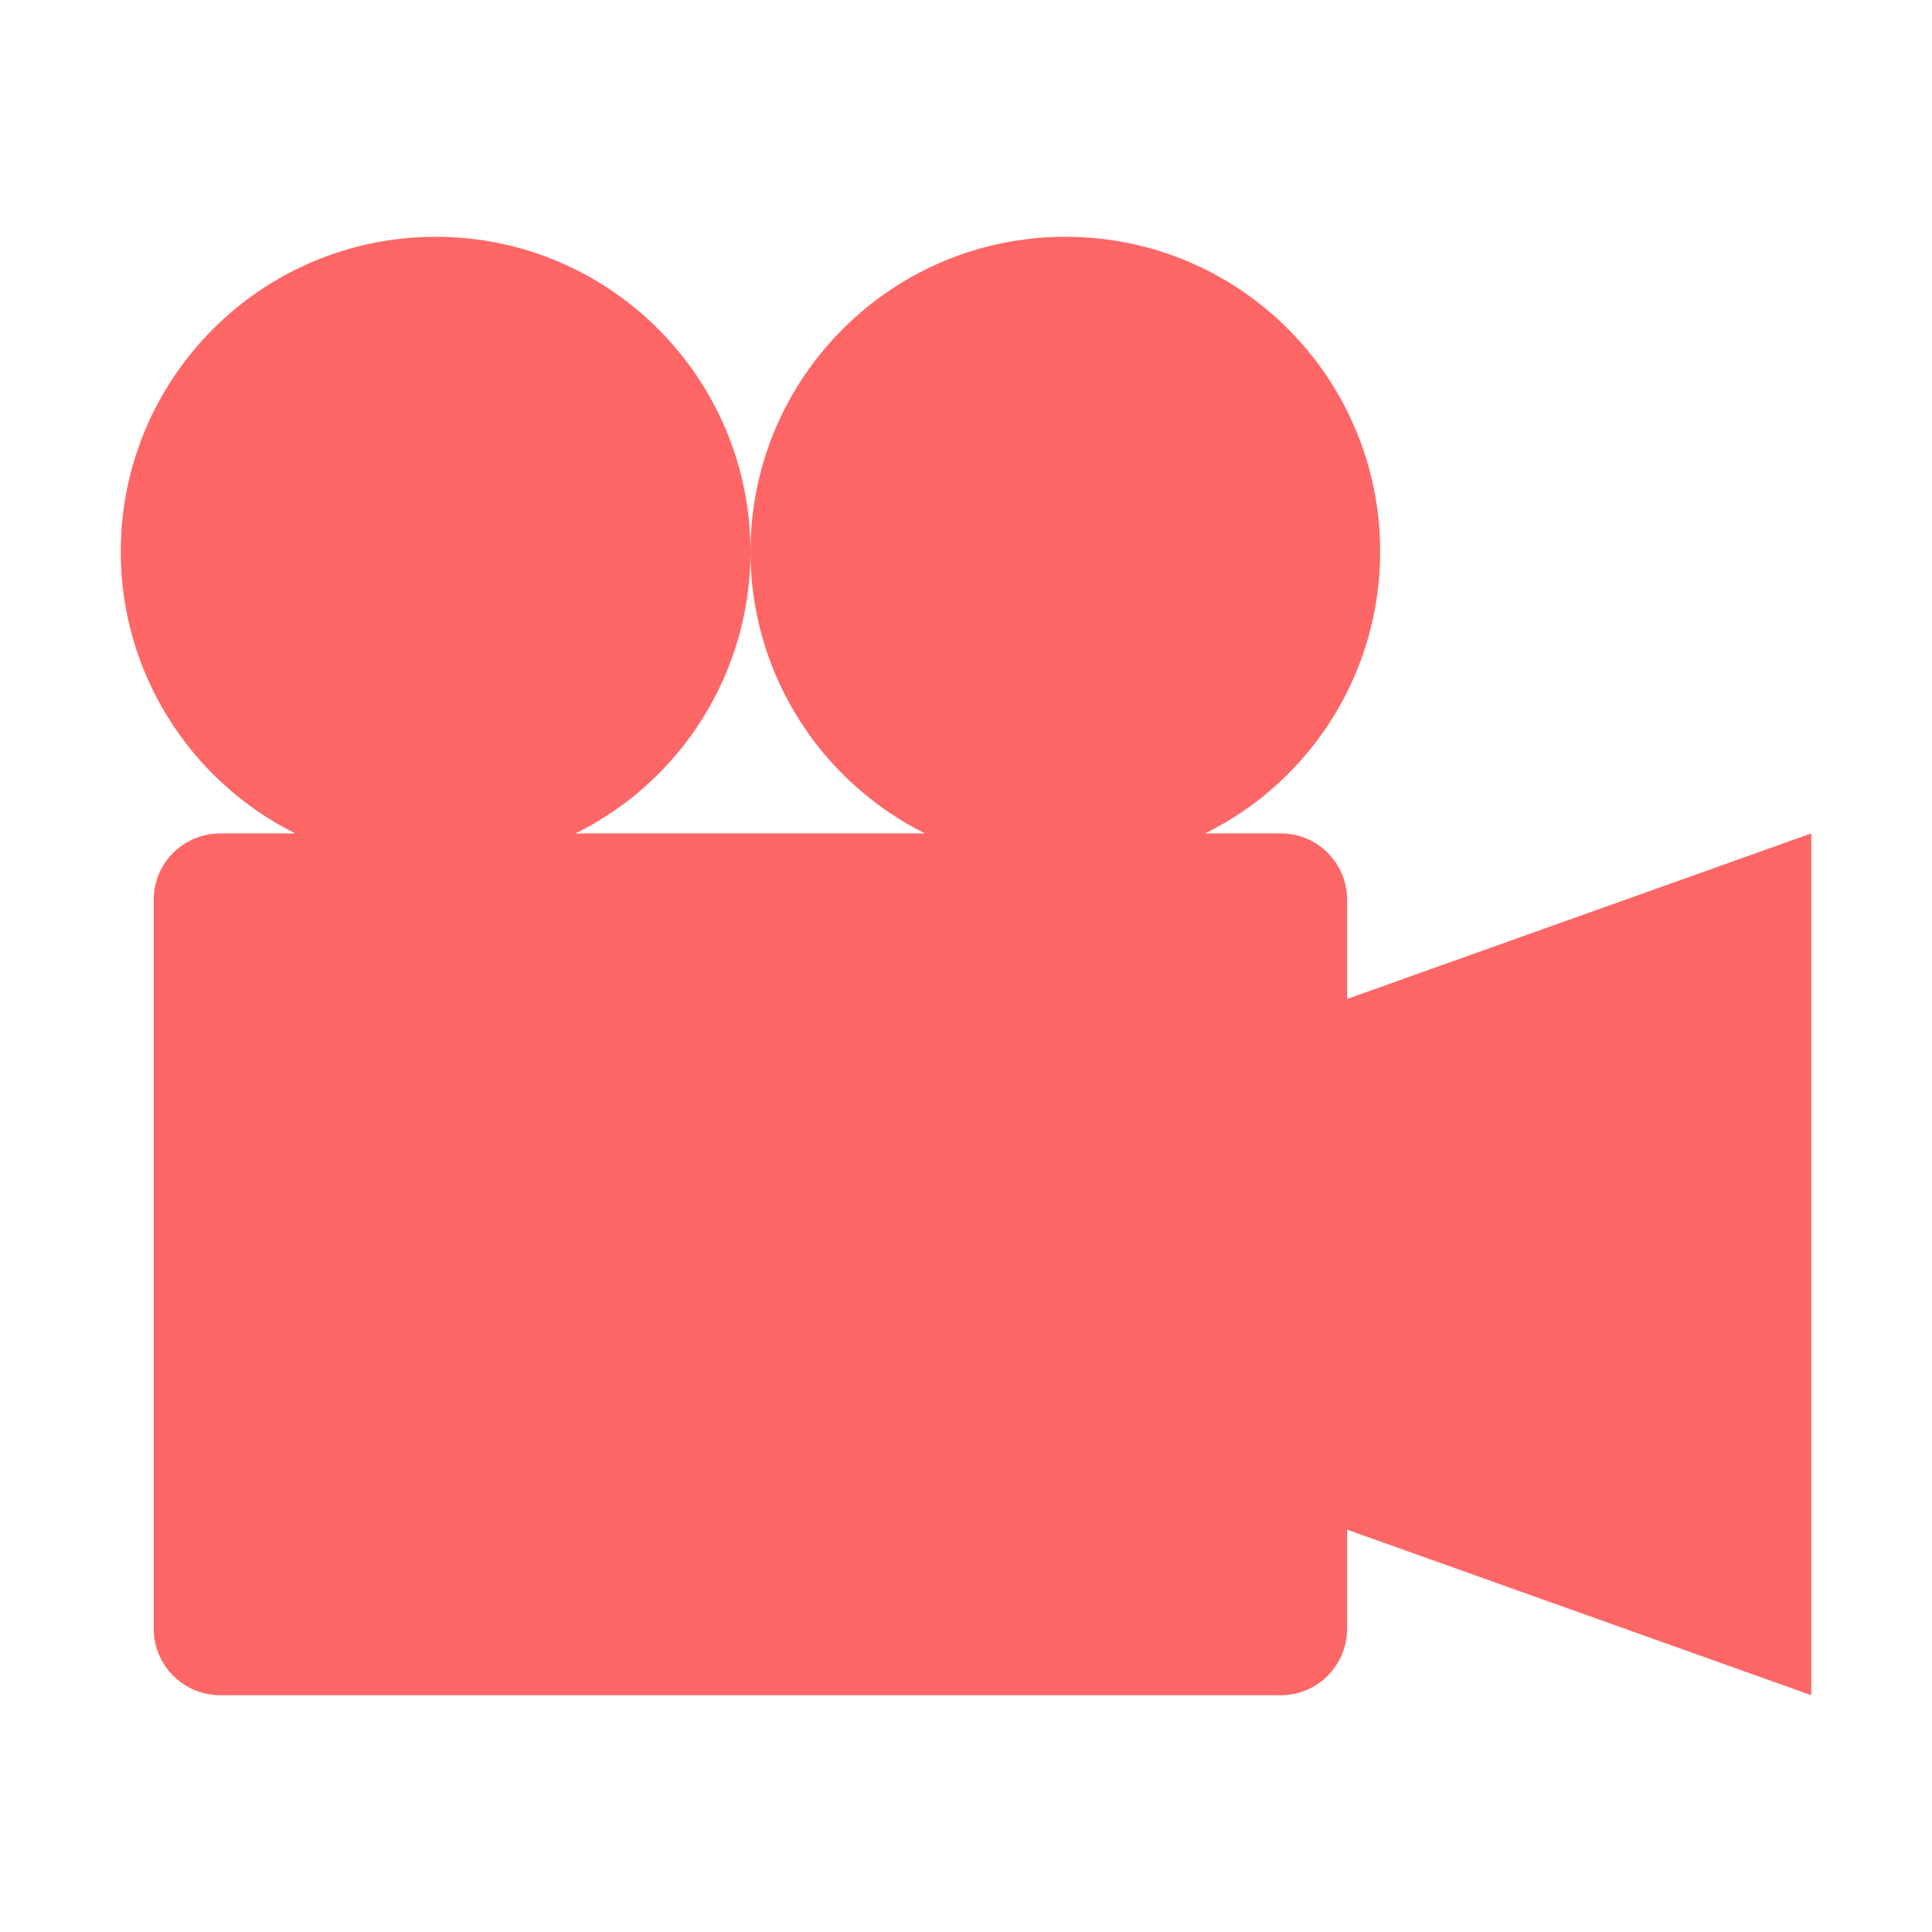 
<svg xmlns="http://www.w3.org/2000/svg" xmlns:xlink="http://www.w3.org/1999/xlink" width="16px" height="16px" viewBox="0 0 16 16" version="1.1">
<g id="surface1">
<path style=" stroke:none;fill-rule:evenodd;fill:#ff6666;fill-opacity:1;" d="M 8.824 1.961 C 10.266 1.961 11.43 3.129 11.43 4.57 C 11.43 5.559 10.867 6.465 9.98 6.902 L 10.609 6.902 C 10.91 6.902 11.156 7.148 11.156 7.449 L 11.156 8.273 L 15 6.902 L 15 14.039 L 11.156 12.668 L 11.156 13.488 C 11.156 13.793 10.91 14.039 10.609 14.039 L 1.824 14.039 C 1.52 14.039 1.273 13.793 1.273 13.488 L 1.273 7.449 C 1.273 7.148 1.52 6.902 1.824 6.902 L 2.445 6.902 C 1.562 6.461 1 5.559 1 4.57 C 1 3.129 2.168 1.961 3.609 1.961 C 5.047 1.961 6.215 3.129 6.215 4.57 C 6.215 5.559 5.652 6.465 4.766 6.902 L 7.66 6.902 C 6.777 6.461 6.215 5.559 6.215 4.57 C 6.215 3.129 7.383 1.961 8.824 1.961 Z M 8.824 1.961 "/>
</g>
</svg>
